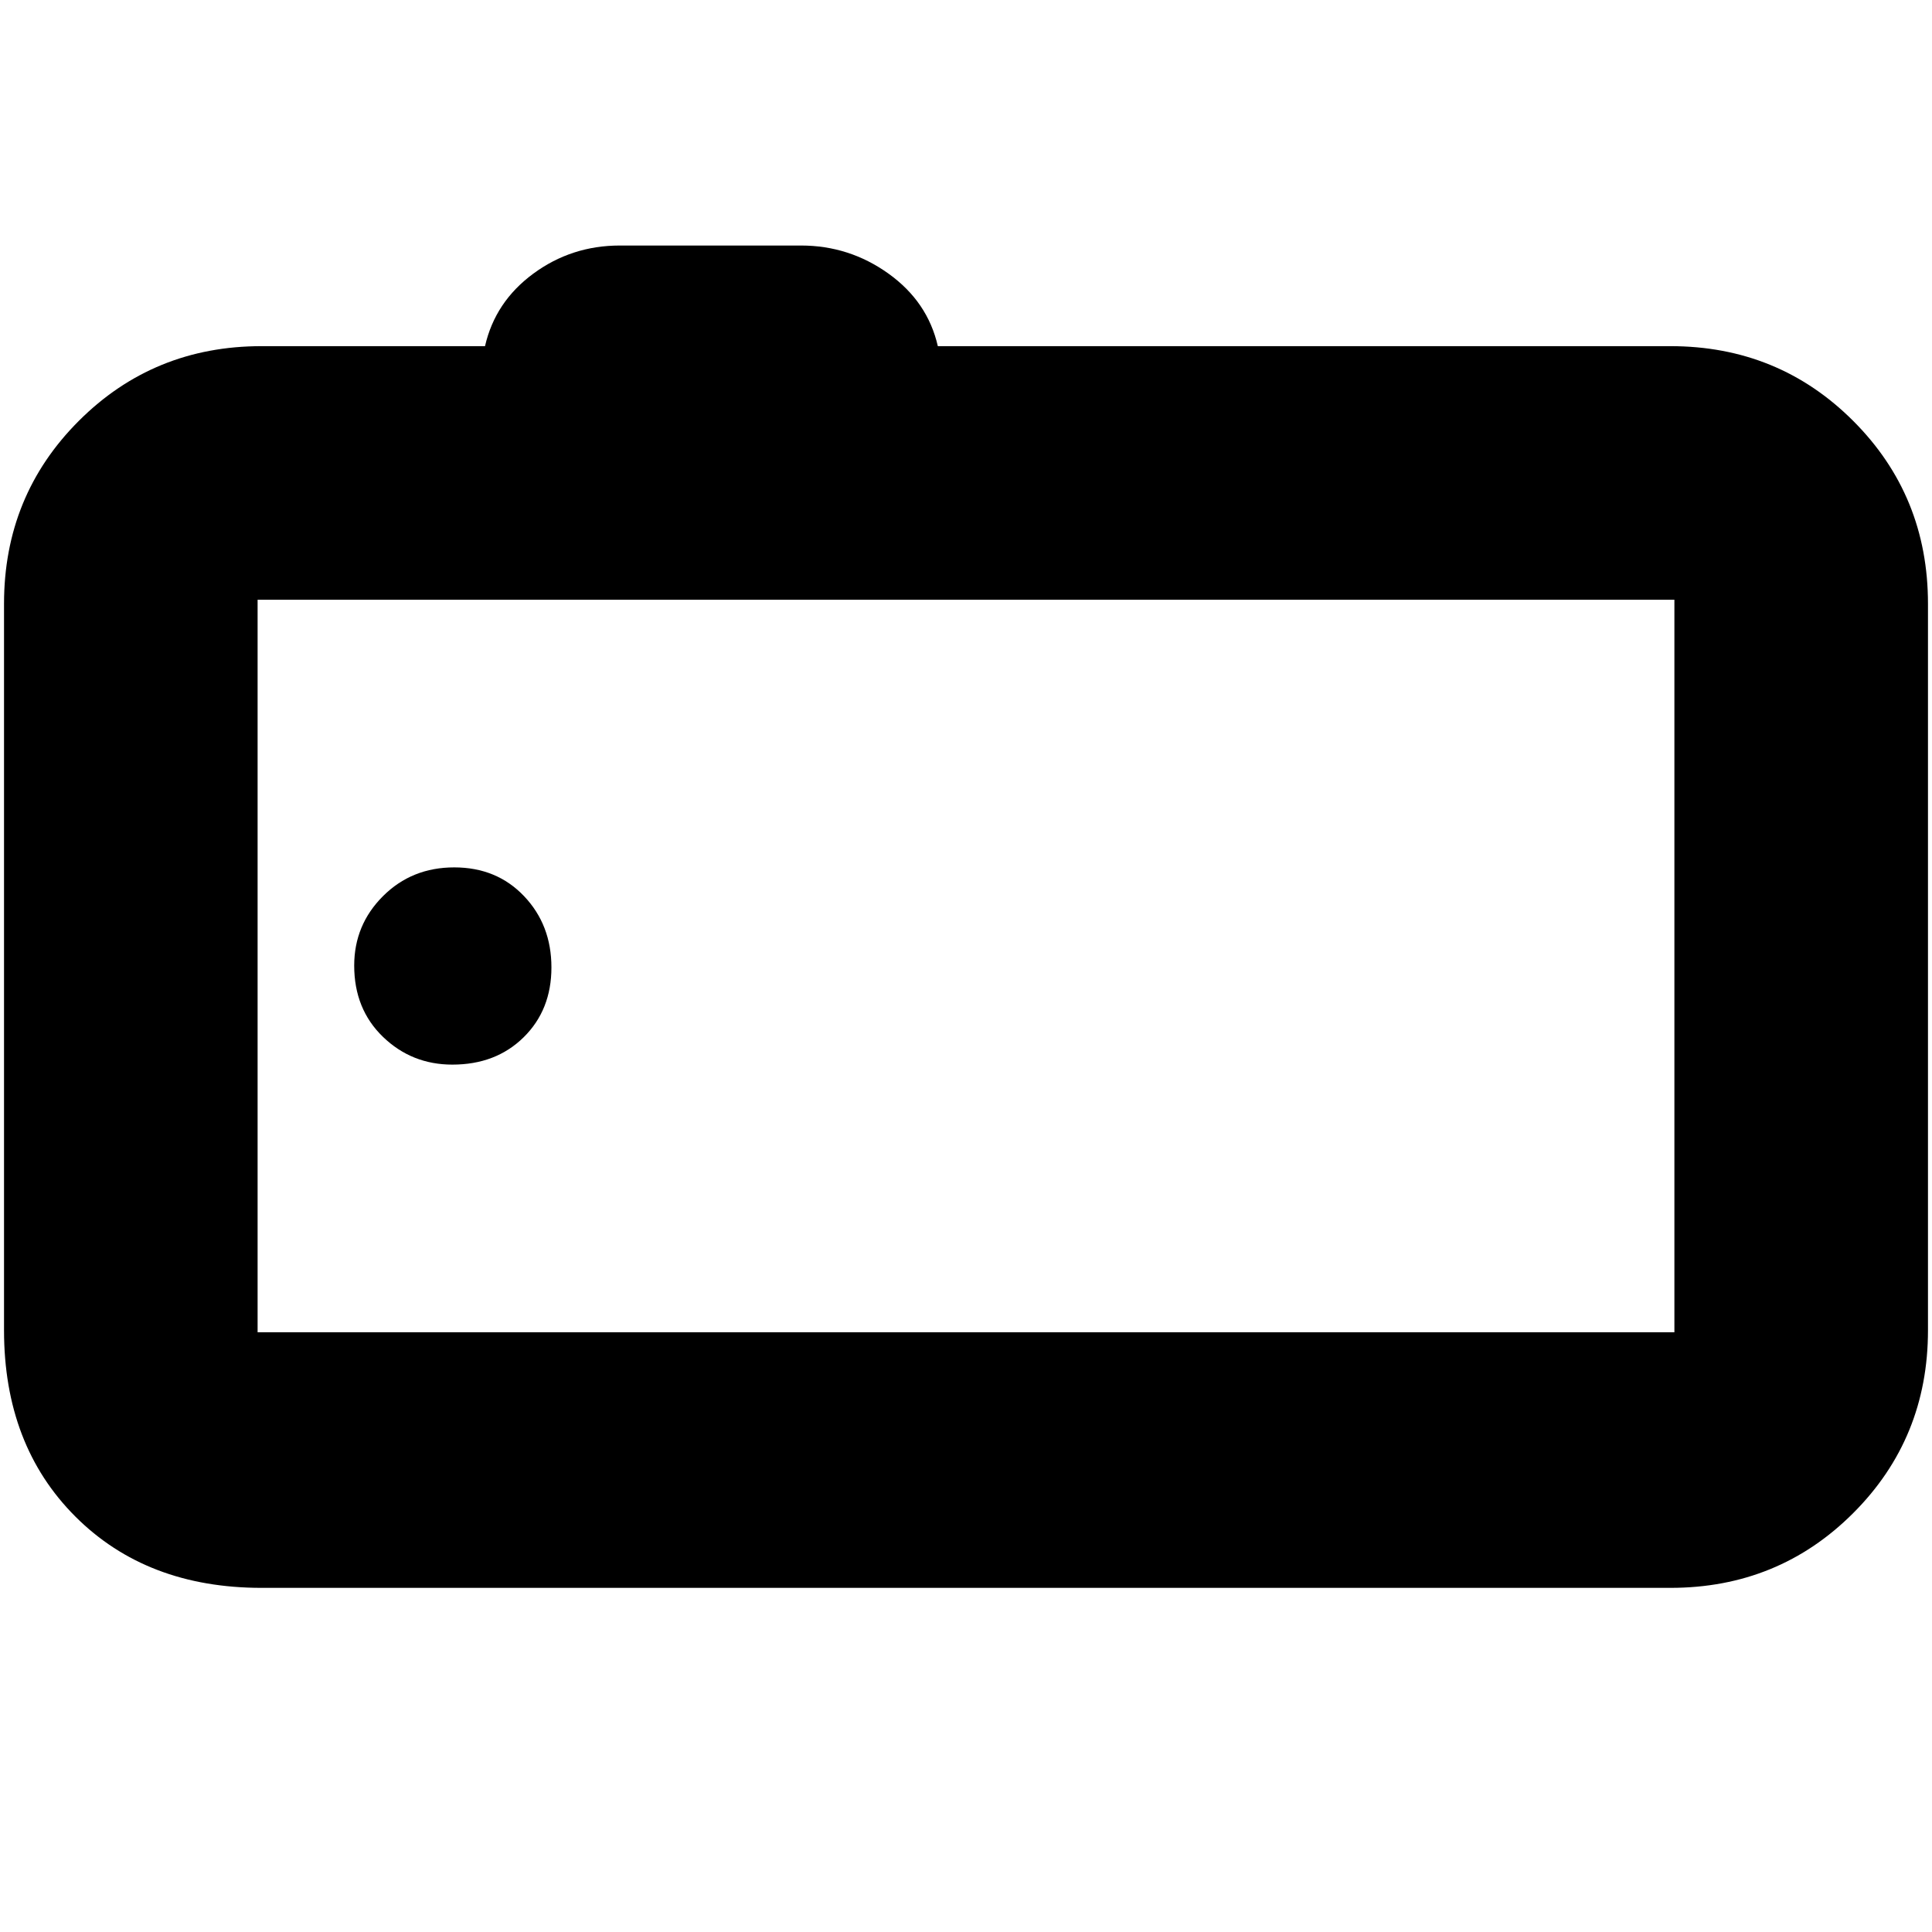 <svg xmlns="http://www.w3.org/2000/svg" height="20" viewBox="0 -960 960 960" width="20"><path d="M130-171q-57.12 0-92.56-35.44Q2-241.88 2-299v-361q0-53.7 37.15-90.85Q76.3-788 130-788h111q5.05-22.1 24.03-36.05Q284-838 308-838h90q24 0 43.47 13.95Q460.95-810.1 466-788h364q53.7 0 90.85 37.15Q958-713.7 958-660v361q0 53.7-37.15 90.85Q883.7-171 830-171H130Zm702-127v-364H128v364h704ZM128-662v364-364Zm96.79 231q21.61 0 35.41-13.59 13.8-13.59 13.8-34.7 0-21.11-13.59-35.41-13.59-14.3-34.7-14.3-21.11 0-35.41 14.29-14.3 14.29-14.3 34.5 0 21.61 14.29 35.41 14.29 13.8 34.5 13.8Z"/></svg>